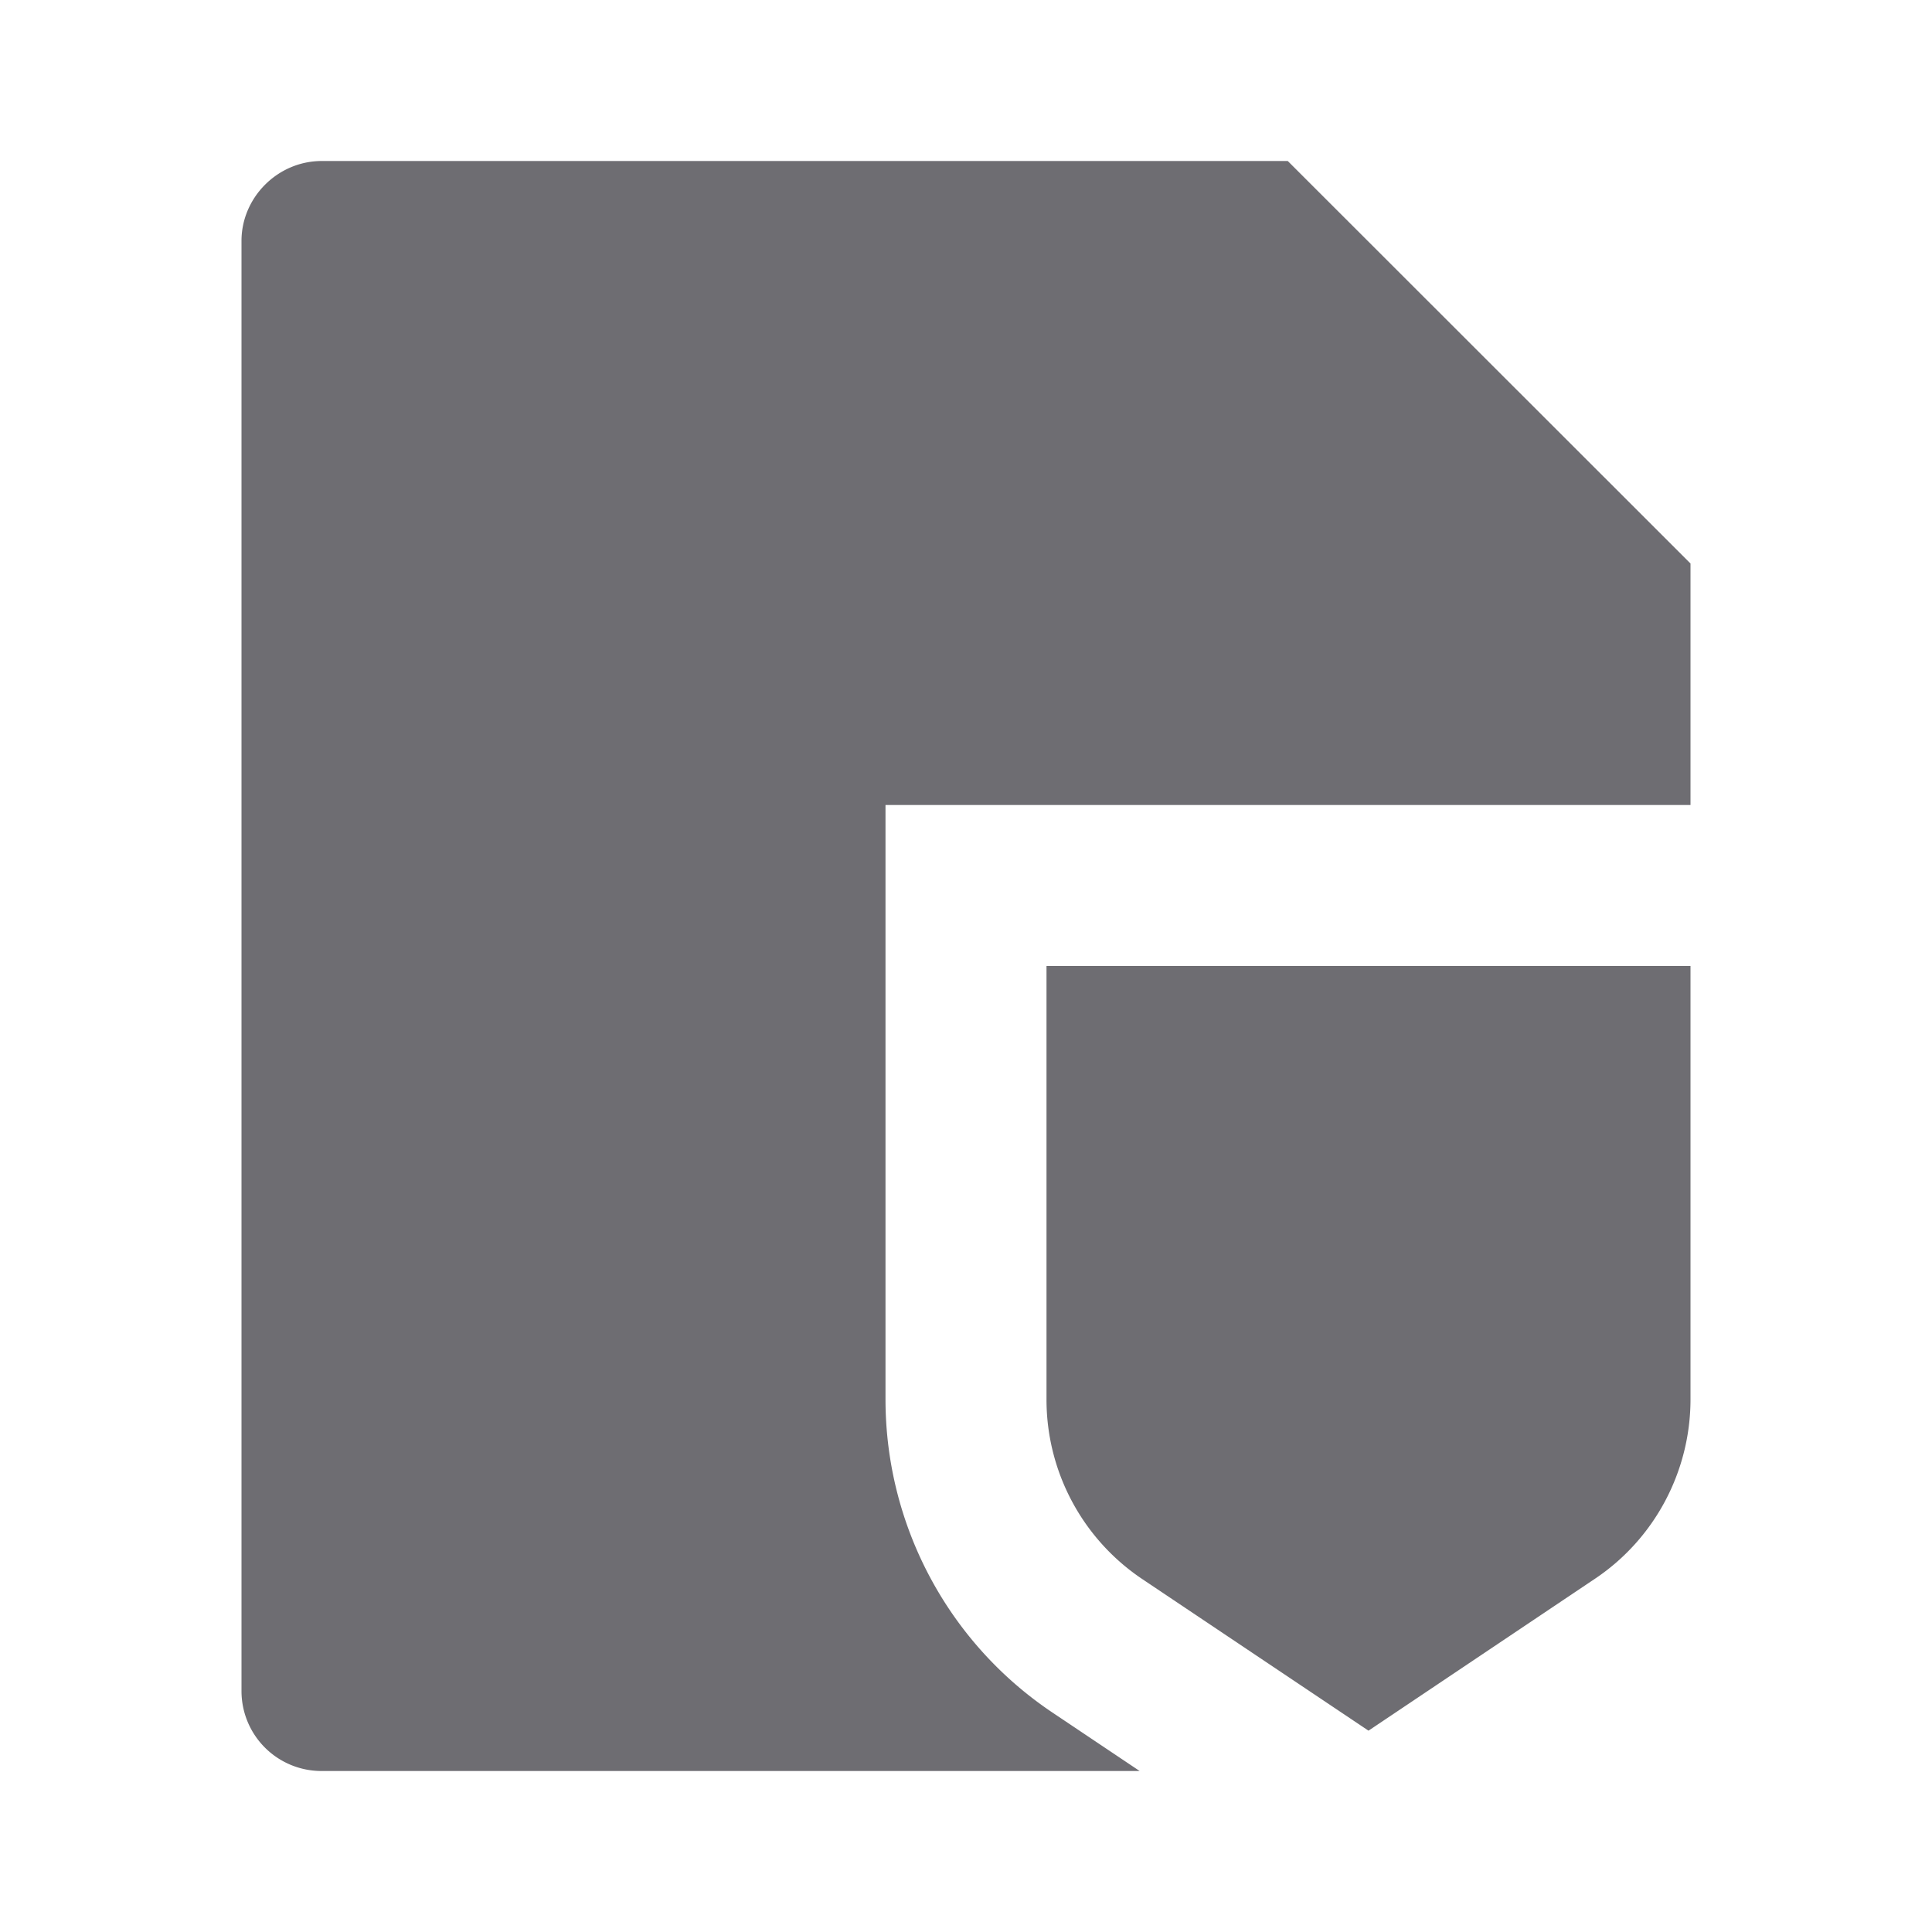 <svg xmlns="http://www.w3.org/2000/svg" viewBox="0 0 24 24">
    <g>
        <path fill="none" d="M0 0h24v24H0z"/>
        <path fill="#6e6d72" d="M21 10H11v7.382c0 1.563.777 3.023 2.074 3.892l1.083.726H3.993A.993.993 0 0 1 3 21.008V2.992C3 2.455 3.447 2 3.998 2h11.999L21 7v3zm-8 2h8v5.382c0 .897-.446 1.734-1.187 2.23L17 21.499l-2.813-1.885A2.685 2.685 0 0 1 13 17.383V12z"/>
    </g>
</svg>
